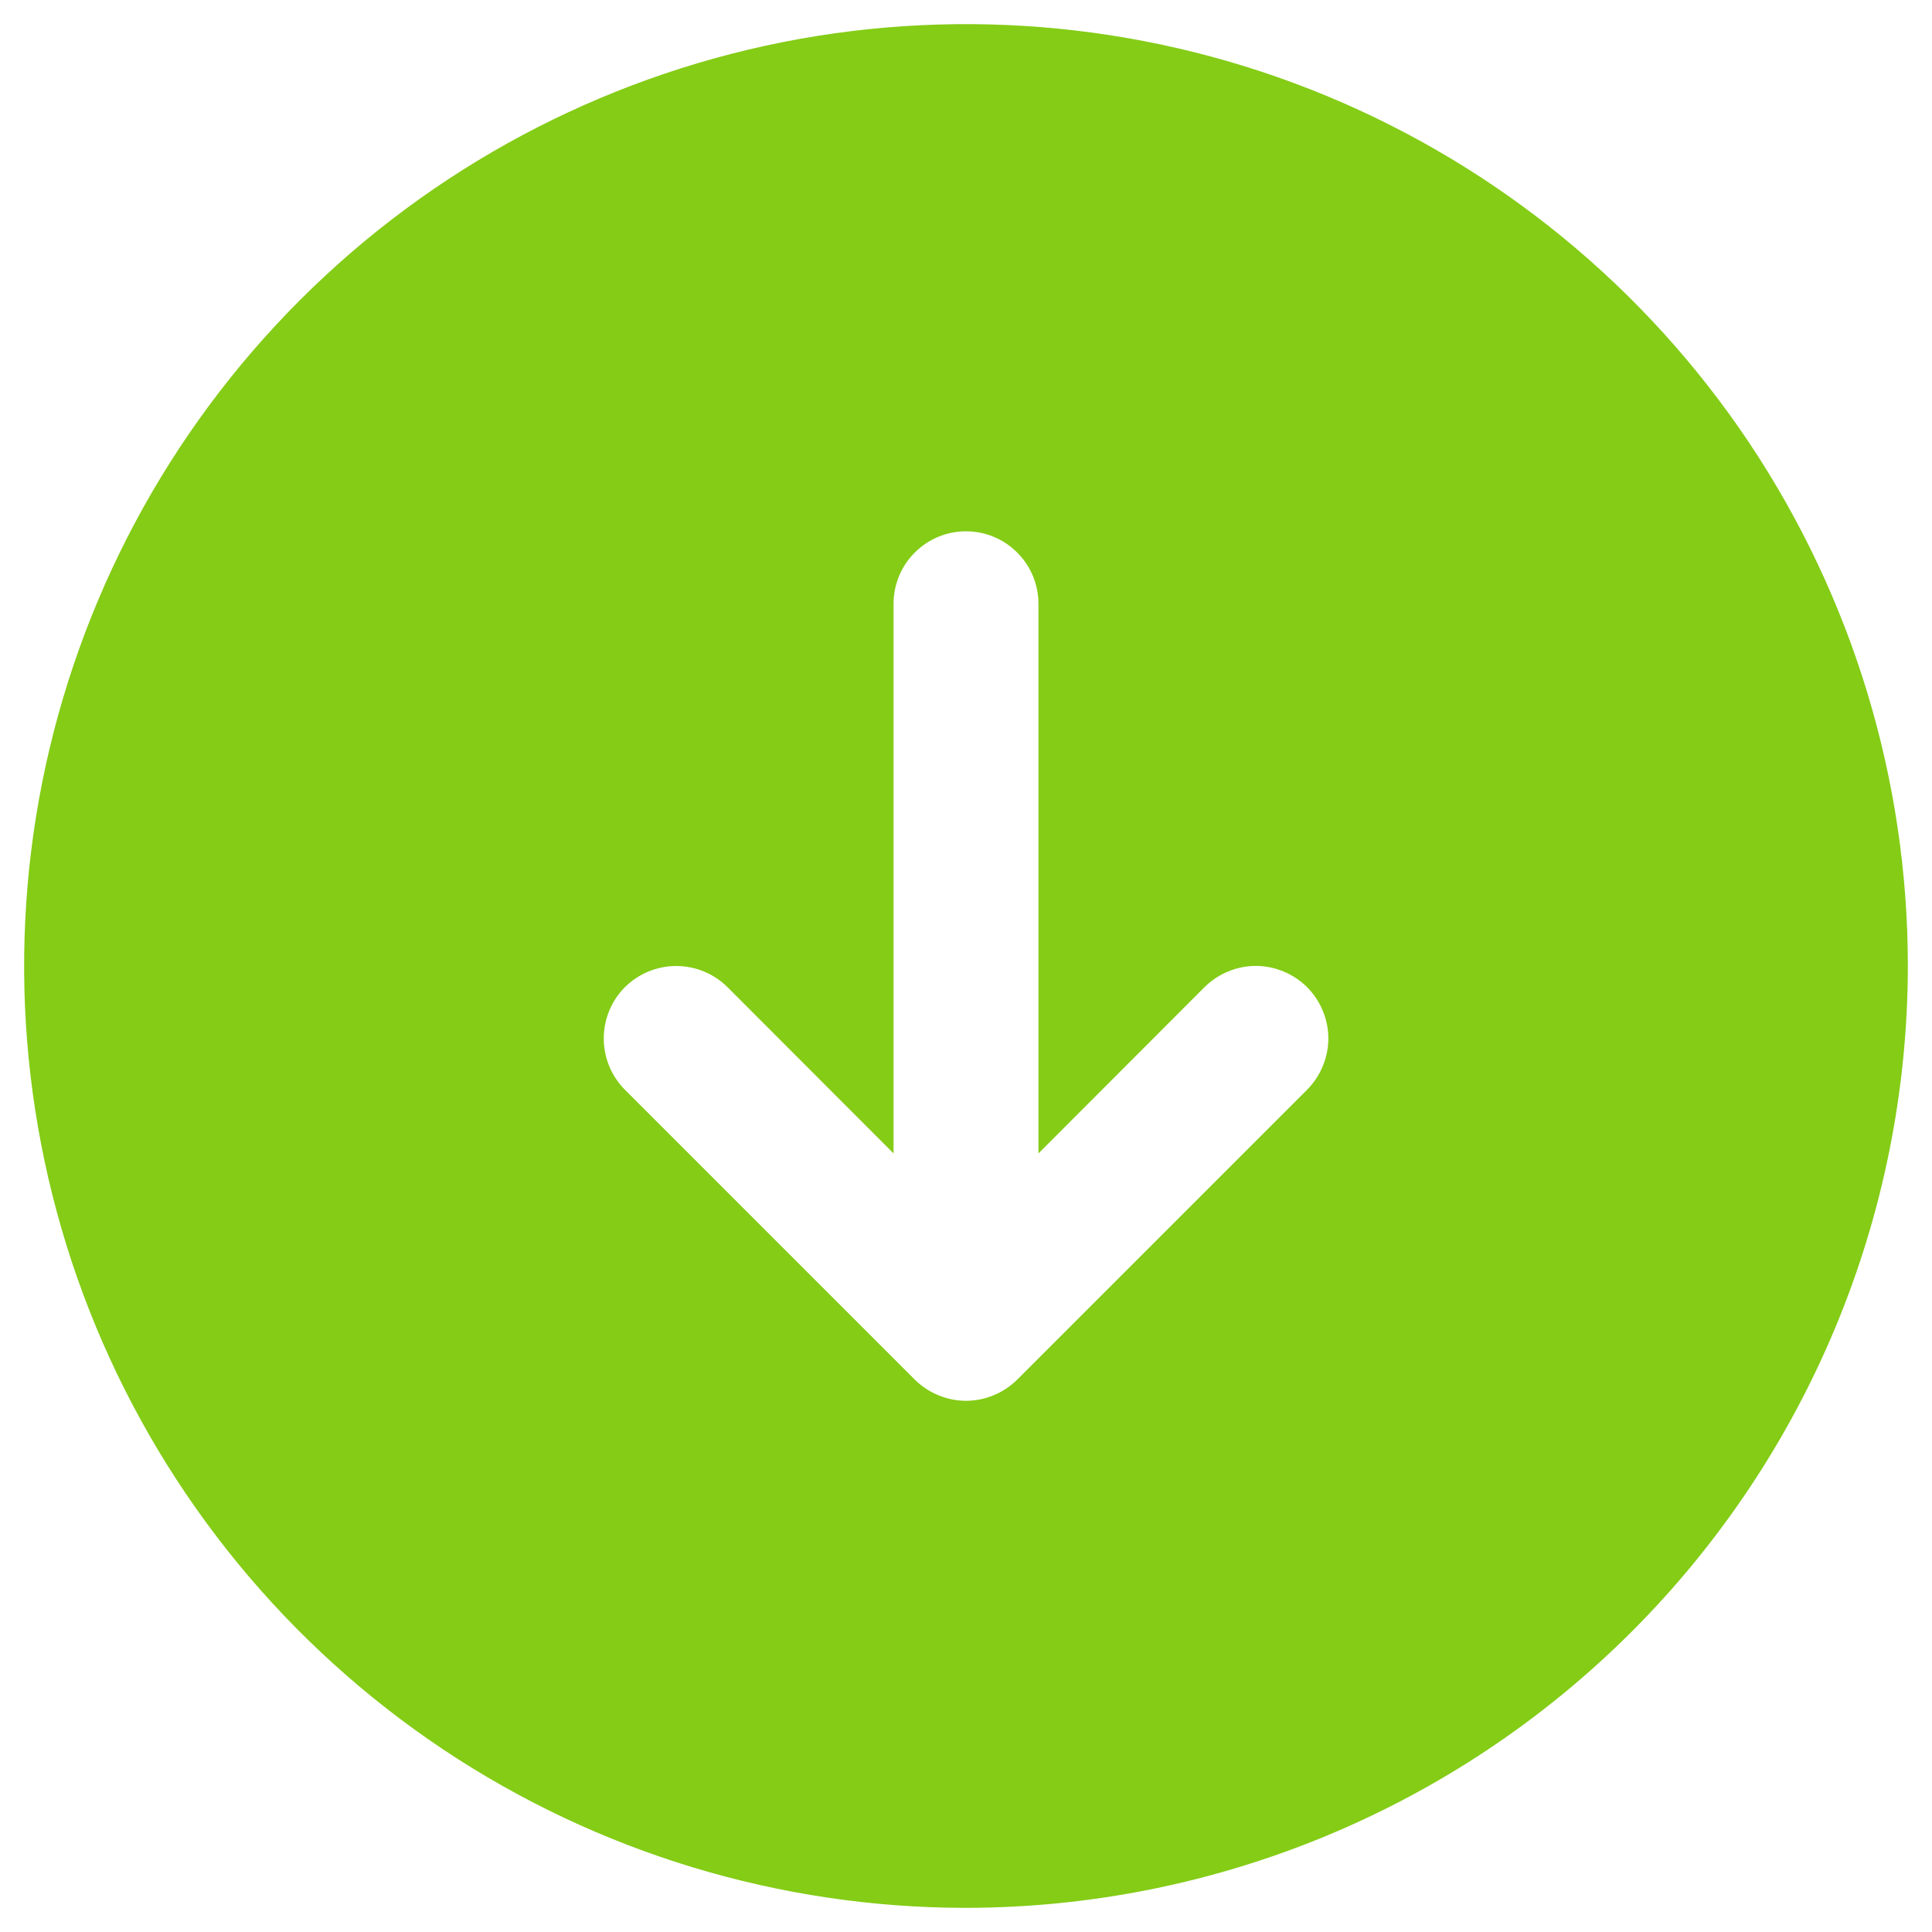 <svg width="20" height="20" viewBox="0 0 20 20" fill="none" xmlns="http://www.w3.org/2000/svg">
<path d="M10 19.75C8.072 19.75 6.187 19.178 4.583 18.107C2.98 17.035 1.73 15.513 0.992 13.731C0.254 11.95 0.061 9.989 0.437 8.098C0.814 6.207 1.742 4.469 3.106 3.106C4.469 1.742 6.207 0.814 8.098 0.437C9.989 0.061 11.95 0.254 13.731 0.992C15.513 1.73 17.035 2.98 18.107 4.583C19.178 6.187 19.75 8.072 19.75 10C19.747 12.585 18.719 15.063 16.891 16.891C15.063 18.719 12.585 19.747 10 19.75ZM13.531 10.219C13.461 10.15 13.378 10.094 13.287 10.057C13.196 10.019 13.099 9.999 13 9.999C12.901 9.999 12.804 10.019 12.713 10.057C12.622 10.094 12.539 10.15 12.469 10.219L10.75 11.94V6.25C10.75 6.051 10.671 5.86 10.53 5.72C10.39 5.579 10.199 5.5 10 5.5C9.801 5.5 9.61 5.579 9.47 5.72C9.329 5.86 9.25 6.051 9.25 6.25V11.94L7.531 10.219C7.39 10.079 7.199 10 7 10C6.801 10 6.61 10.079 6.469 10.219C6.329 10.36 6.25 10.551 6.25 10.75C6.25 10.949 6.329 11.14 6.469 11.281L9.469 14.281C9.539 14.35 9.622 14.406 9.713 14.443C9.804 14.481 9.901 14.501 10 14.501C10.099 14.501 10.196 14.481 10.287 14.443C10.378 14.406 10.461 14.35 10.531 14.281L13.531 11.281C13.6 11.211 13.656 11.128 13.693 11.037C13.731 10.946 13.751 10.849 13.751 10.75C13.751 10.651 13.731 10.554 13.693 10.463C13.656 10.372 13.6 10.289 13.531 10.219Z" fill="#84CC16"/>
</svg>
